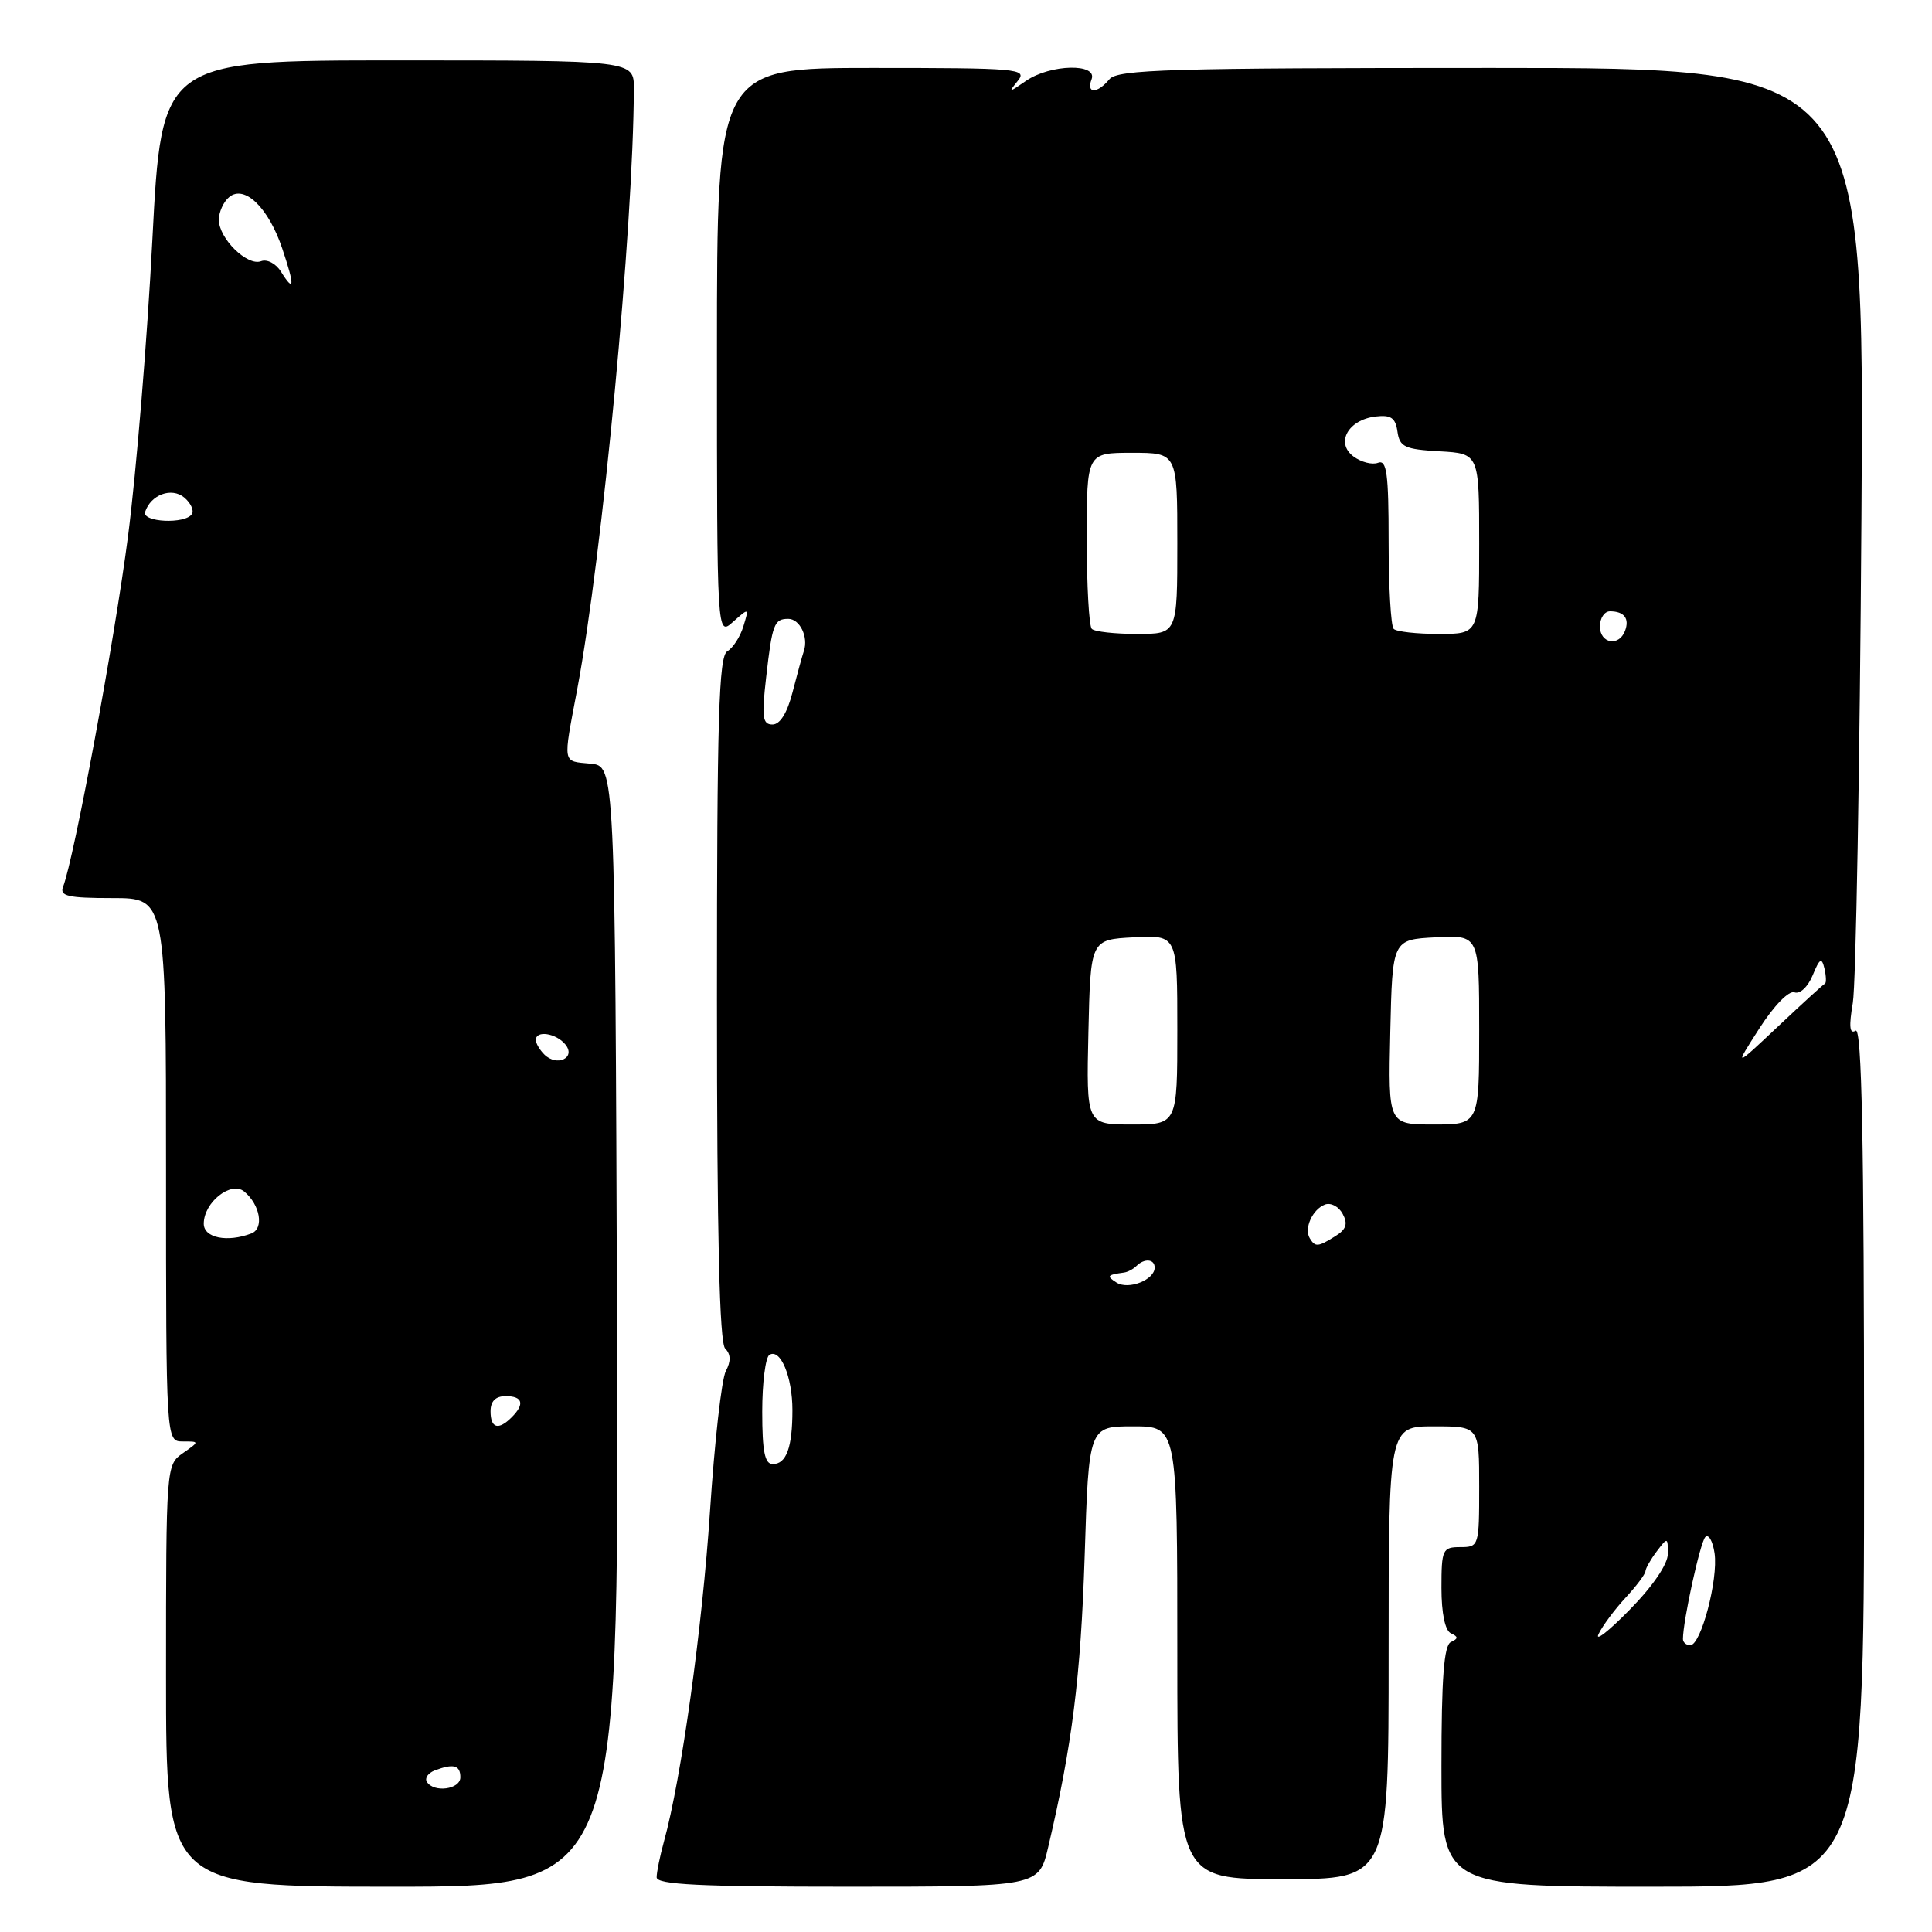 <?xml version="1.0" encoding="UTF-8" standalone="no"?>
<!DOCTYPE svg PUBLIC "-//W3C//DTD SVG 1.1//EN" "http://www.w3.org/Graphics/SVG/1.1/DTD/svg11.dtd" >
<svg xmlns="http://www.w3.org/2000/svg" xmlns:xlink="http://www.w3.org/1999/xlink" version="1.1" viewBox="0 0 256 256">
 <g >
 <path fill="currentColor"
d=" M 81.76 175.75 C 81.50 101.50 81.50 101.50 78.25 101.19 C 74.47 100.82 74.58 101.44 76.48 91.36 C 79.84 73.47 83.91 30.28 83.99 11.75 C 84.00 8.00 84.00 8.00 52.71 8.00 C 21.42 8.00 21.42 8.00 20.19 31.75 C 19.52 44.81 18.07 62.47 16.97 71.00 C 15.18 84.82 9.84 113.66 8.35 117.53 C 7.89 118.74 9.05 119.00 14.89 119.00 C 22.00 119.00 22.00 119.00 22.00 155.00 C 22.00 191.00 22.00 191.00 24.22 191.00 C 26.45 191.00 26.45 191.00 24.22 192.56 C 22.02 194.10 22.00 194.31 22.00 222.06 C 22.00 250.00 22.00 250.00 52.01 250.00 C 82.01 250.00 82.01 250.00 81.76 175.75 Z  M 138.89 244.75 C 142.06 231.30 143.20 222.21 143.72 206.25 C 144.27 189.00 144.27 189.00 150.14 189.00 C 156.00 189.00 156.00 189.00 156.00 219.00 C 156.00 249.00 156.00 249.00 170.00 249.00 C 184.00 249.00 184.00 249.00 184.00 219.00 C 184.00 189.00 184.00 189.00 190.00 189.00 C 196.00 189.00 196.00 189.00 196.00 197.00 C 196.00 204.87 195.96 205.00 193.50 205.00 C 191.14 205.00 191.00 205.31 191.00 210.42 C 191.00 213.77 191.48 216.06 192.25 216.42 C 193.25 216.88 193.25 217.12 192.25 217.58 C 191.33 218.01 191.00 222.33 191.00 234.08 C 191.00 250.00 191.00 250.00 219.00 250.00 C 247.00 250.00 247.00 250.00 247.00 192.94 C 247.00 151.15 246.70 136.07 245.88 136.57 C 245.08 137.07 244.98 136.02 245.51 132.88 C 245.92 130.47 246.43 101.61 246.65 68.75 C 247.05 9.00 247.05 9.00 197.65 9.00 C 154.95 9.00 148.08 9.20 147.00 10.50 C 145.39 12.44 143.90 12.44 144.64 10.50 C 145.46 8.35 139.17 8.50 135.97 10.70 C 133.64 12.31 133.58 12.31 134.87 10.70 C 136.16 9.11 134.91 9.00 115.62 9.00 C 95.00 9.00 95.00 9.00 95.00 46.65 C 95.00 84.31 95.00 84.31 97.13 82.40 C 99.26 80.51 99.26 80.51 98.50 83.00 C 98.08 84.38 97.12 85.86 96.37 86.30 C 95.24 86.96 95.00 95.11 95.00 132.35 C 95.00 163.74 95.33 177.93 96.09 178.69 C 96.84 179.44 96.87 180.37 96.18 181.67 C 95.62 182.70 94.68 191.05 94.08 200.22 C 93.06 215.70 90.27 235.75 87.98 244.00 C 87.45 245.93 87.01 248.06 87.01 248.75 C 87.00 249.72 92.73 250.00 112.33 250.00 C 137.66 250.00 137.66 250.00 138.89 244.75 Z  M 56.56 236.10 C 56.26 235.61 56.72 234.94 57.59 234.60 C 60.08 233.65 61.00 233.89 61.00 235.50 C 61.00 237.11 57.48 237.59 56.56 236.10 Z  M 65.00 187.00 C 65.00 185.67 65.67 185.00 67.00 185.00 C 69.27 185.00 69.56 186.04 67.80 187.80 C 66.04 189.56 65.00 189.27 65.00 187.00 Z  M 27.00 162.15 C 27.00 159.31 30.62 156.44 32.37 157.89 C 34.48 159.65 35.01 162.78 33.31 163.44 C 30.11 164.66 27.00 164.03 27.00 162.15 Z  M 72.12 139.72 C 71.50 139.10 71.00 138.24 71.00 137.80 C 71.00 136.49 73.66 136.89 74.90 138.38 C 76.38 140.16 73.80 141.40 72.12 139.72 Z  M 19.23 67.82 C 19.99 65.54 22.73 64.53 24.41 65.92 C 25.27 66.64 25.73 67.63 25.43 68.11 C 24.58 69.48 18.76 69.21 19.23 67.82 Z  M 37.22 35.98 C 36.56 34.92 35.38 34.30 34.59 34.61 C 32.77 35.30 29.00 31.60 29.00 29.12 C 29.00 28.09 29.62 26.73 30.37 26.11 C 32.40 24.43 35.60 27.54 37.41 32.96 C 39.08 37.93 39.02 38.87 37.22 35.98 Z  M 211.83 216.50 C 212.36 215.40 213.97 213.24 215.40 211.70 C 216.83 210.16 218.01 208.58 218.03 208.20 C 218.05 207.81 218.72 206.63 219.53 205.56 C 220.96 203.67 221.00 203.68 221.00 205.88 C 221.00 207.26 219.01 210.18 215.92 213.32 C 213.13 216.17 211.29 217.60 211.83 216.50 Z  M 223.00 217.18 C 223.00 214.78 225.28 204.38 225.96 203.67 C 226.39 203.22 226.95 204.19 227.19 205.82 C 227.69 209.28 225.39 218.00 223.97 218.00 C 223.44 218.00 223.00 217.63 223.00 217.18 Z  M 101.00 187.06 C 101.00 183.24 101.43 179.85 101.95 179.53 C 103.41 178.63 105.00 182.43 105.00 186.85 C 105.00 191.80 104.20 194.00 102.39 194.00 C 101.34 194.00 101.00 192.33 101.00 187.06 Z  M 147.95 169.95 C 146.58 169.08 146.69 168.93 148.92 168.62 C 149.42 168.56 150.17 168.16 150.58 167.75 C 151.64 166.70 153.00 166.82 153.00 167.96 C 153.00 169.59 149.53 170.95 147.95 169.95 Z  M 173.56 164.09 C 172.76 162.80 173.90 160.25 175.56 159.61 C 176.34 159.32 177.39 159.87 177.91 160.84 C 178.63 162.17 178.39 162.90 176.94 163.80 C 174.64 165.24 174.28 165.27 173.56 164.09 Z  M 144.22 136.75 C 144.50 124.50 144.50 124.50 150.25 124.20 C 156.00 123.90 156.00 123.90 156.00 136.45 C 156.00 149.00 156.00 149.00 149.97 149.00 C 143.94 149.00 143.94 149.00 144.22 136.75 Z  M 184.22 136.75 C 184.50 124.50 184.50 124.50 190.25 124.20 C 196.00 123.90 196.00 123.90 196.00 136.45 C 196.00 149.00 196.00 149.00 189.97 149.00 C 183.94 149.00 183.94 149.00 184.22 136.75 Z  M 233.13 136.26 C 235.07 133.24 237.04 131.22 237.78 131.49 C 238.50 131.76 239.56 130.76 240.19 129.23 C 241.12 126.97 241.39 126.82 241.75 128.33 C 241.98 129.33 242.01 130.23 241.82 130.33 C 241.62 130.42 238.82 132.97 235.61 136.00 C 229.77 141.50 229.77 141.50 233.13 136.26 Z  M 101.52 89.75 C 102.32 82.69 102.58 82.00 104.45 82.00 C 105.98 82.00 107.14 84.40 106.52 86.25 C 106.29 86.94 105.61 89.41 105.01 91.75 C 104.31 94.47 103.36 96.00 102.36 96.00 C 101.04 96.00 100.91 95.05 101.52 89.75 Z  M 212.00 83.00 C 212.00 81.90 212.60 81.00 213.33 81.00 C 215.21 81.00 215.95 81.96 215.32 83.60 C 214.51 85.72 212.00 85.27 212.00 83.00 Z  M 144.67 83.33 C 144.30 82.97 144.00 77.57 144.00 71.33 C 144.00 60.00 144.00 60.00 150.00 60.00 C 156.00 60.00 156.00 60.00 156.00 72.00 C 156.00 84.00 156.00 84.00 150.67 84.00 C 147.73 84.00 145.03 83.70 144.67 83.33 Z  M 184.67 83.33 C 184.30 82.97 184.00 77.74 184.00 71.73 C 184.00 62.75 183.75 60.88 182.60 61.32 C 181.83 61.62 180.36 61.24 179.35 60.49 C 176.93 58.69 178.62 55.63 182.27 55.19 C 184.31 54.95 184.91 55.36 185.17 57.19 C 185.46 59.22 186.13 59.54 190.75 59.80 C 196.00 60.10 196.00 60.10 196.00 72.05 C 196.00 84.00 196.00 84.00 190.67 84.00 C 187.73 84.00 185.03 83.70 184.67 83.33 Z "/>
</g>
</svg>